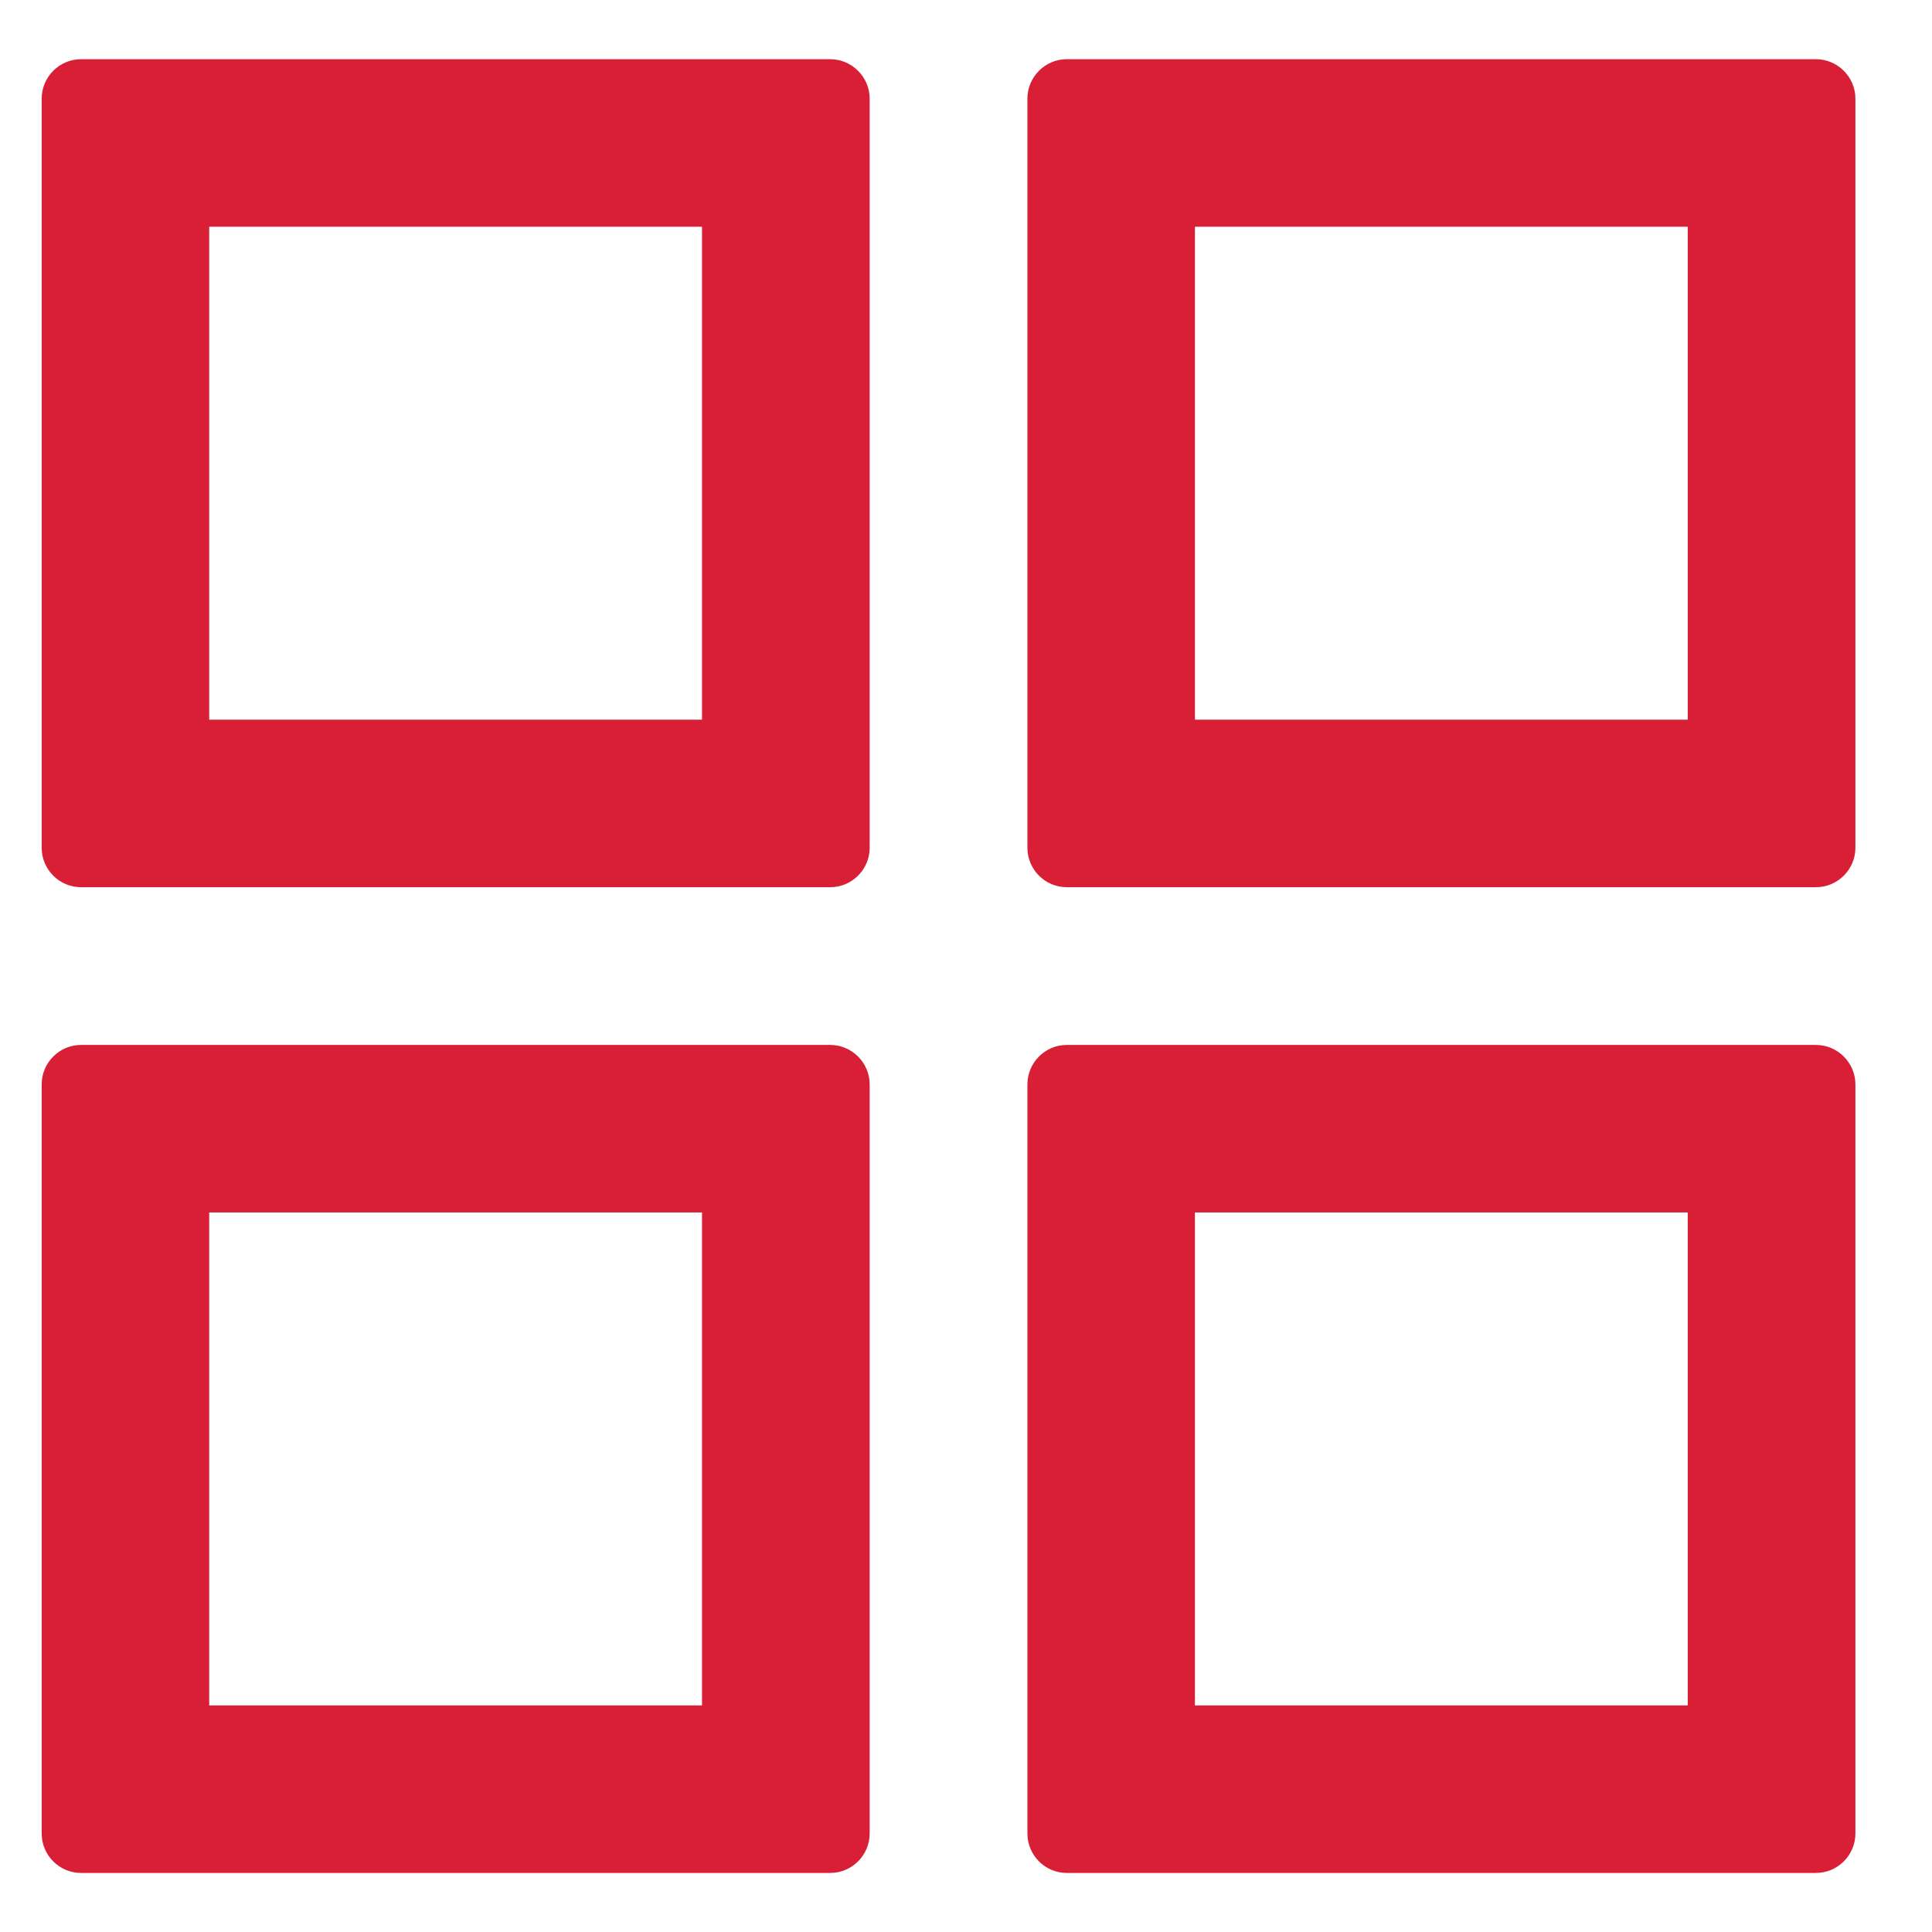 <svg width="14" height="14" viewBox="0 0 14 14" fill="none" xmlns="http://www.w3.org/2000/svg">
<path d="M6.016 0.429H0.587C0.43 0.429 0.302 0.558 0.302 0.715V6.143C0.302 6.301 0.43 6.429 0.587 6.429H6.016C6.173 6.429 6.302 6.301 6.302 6.143V0.715C6.302 0.558 6.173 0.429 6.016 0.429ZM5.087 5.215H1.516V1.643H5.087V5.215ZM13.159 0.429H7.73C7.573 0.429 7.445 0.558 7.445 0.715V6.143C7.445 6.301 7.573 6.429 7.73 6.429H13.159C13.316 6.429 13.445 6.301 13.445 6.143V0.715C13.445 0.558 13.316 0.429 13.159 0.429ZM12.23 5.215H8.659V1.643H12.23V5.215ZM6.016 7.572H0.587C0.43 7.572 0.302 7.701 0.302 7.858V13.286C0.302 13.444 0.43 13.572 0.587 13.572H6.016C6.173 13.572 6.302 13.444 6.302 13.286V7.858C6.302 7.701 6.173 7.572 6.016 7.572ZM5.087 12.358H1.516V8.786H5.087V12.358ZM13.159 7.572H7.73C7.573 7.572 7.445 7.701 7.445 7.858V13.286C7.445 13.444 7.573 13.572 7.73 13.572H13.159C13.316 13.572 13.445 13.444 13.445 13.286V7.858C13.445 7.701 13.316 7.572 13.159 7.572ZM12.23 12.358H8.659V8.786H12.23V12.358Z" fill="#D91F35"/>
</svg>
